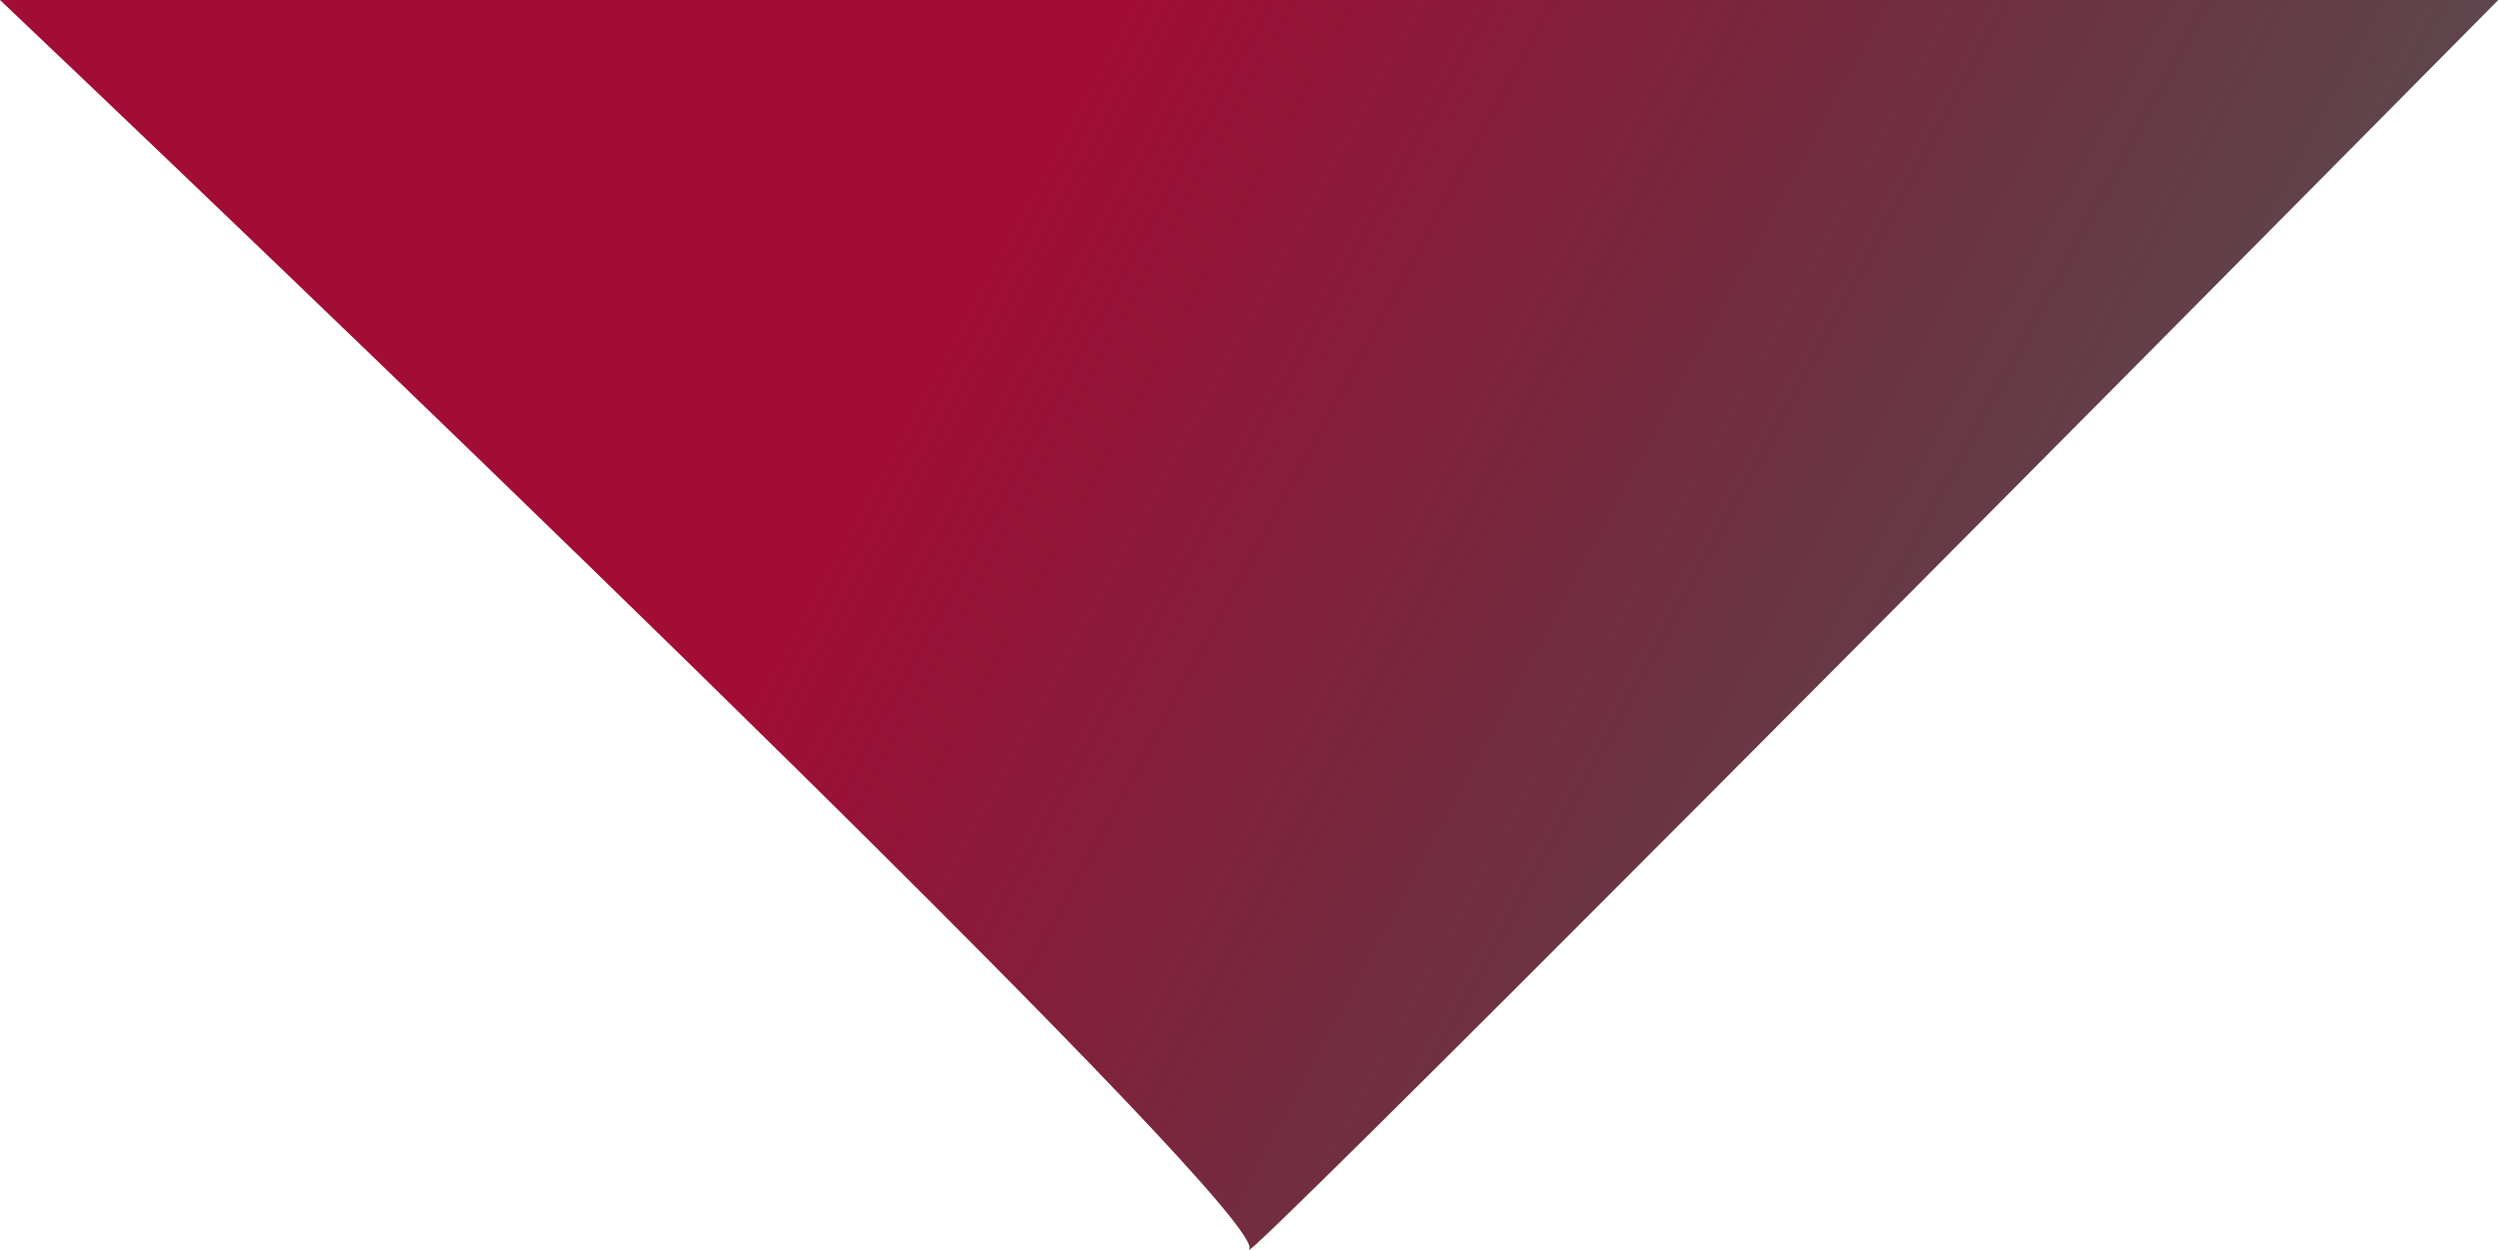 <svg width="16" height="8" viewBox="0 0 16 8" fill="none" xmlns="http://www.w3.org/2000/svg">
<path d="M7.995 7.995C8.128 7.795 2.72 2.582 0 0H7.995H15.989C13.269 2.748 7.861 8.195 7.995 7.995Z" fill="url(#paint0_linear_71_1694)"/>
<defs>
<linearGradient id="paint0_linear_71_1694" x1="0" y1="0" x2="15.709" y2="8.517" gradientUnits="userSpaceOnUse">
<stop offset="0.356" stop-color="#A20D35"/>
<stop offset="0.801" stop-color="#1E0009" stop-opacity="0.72"/>
</linearGradient>
</defs>
</svg>

